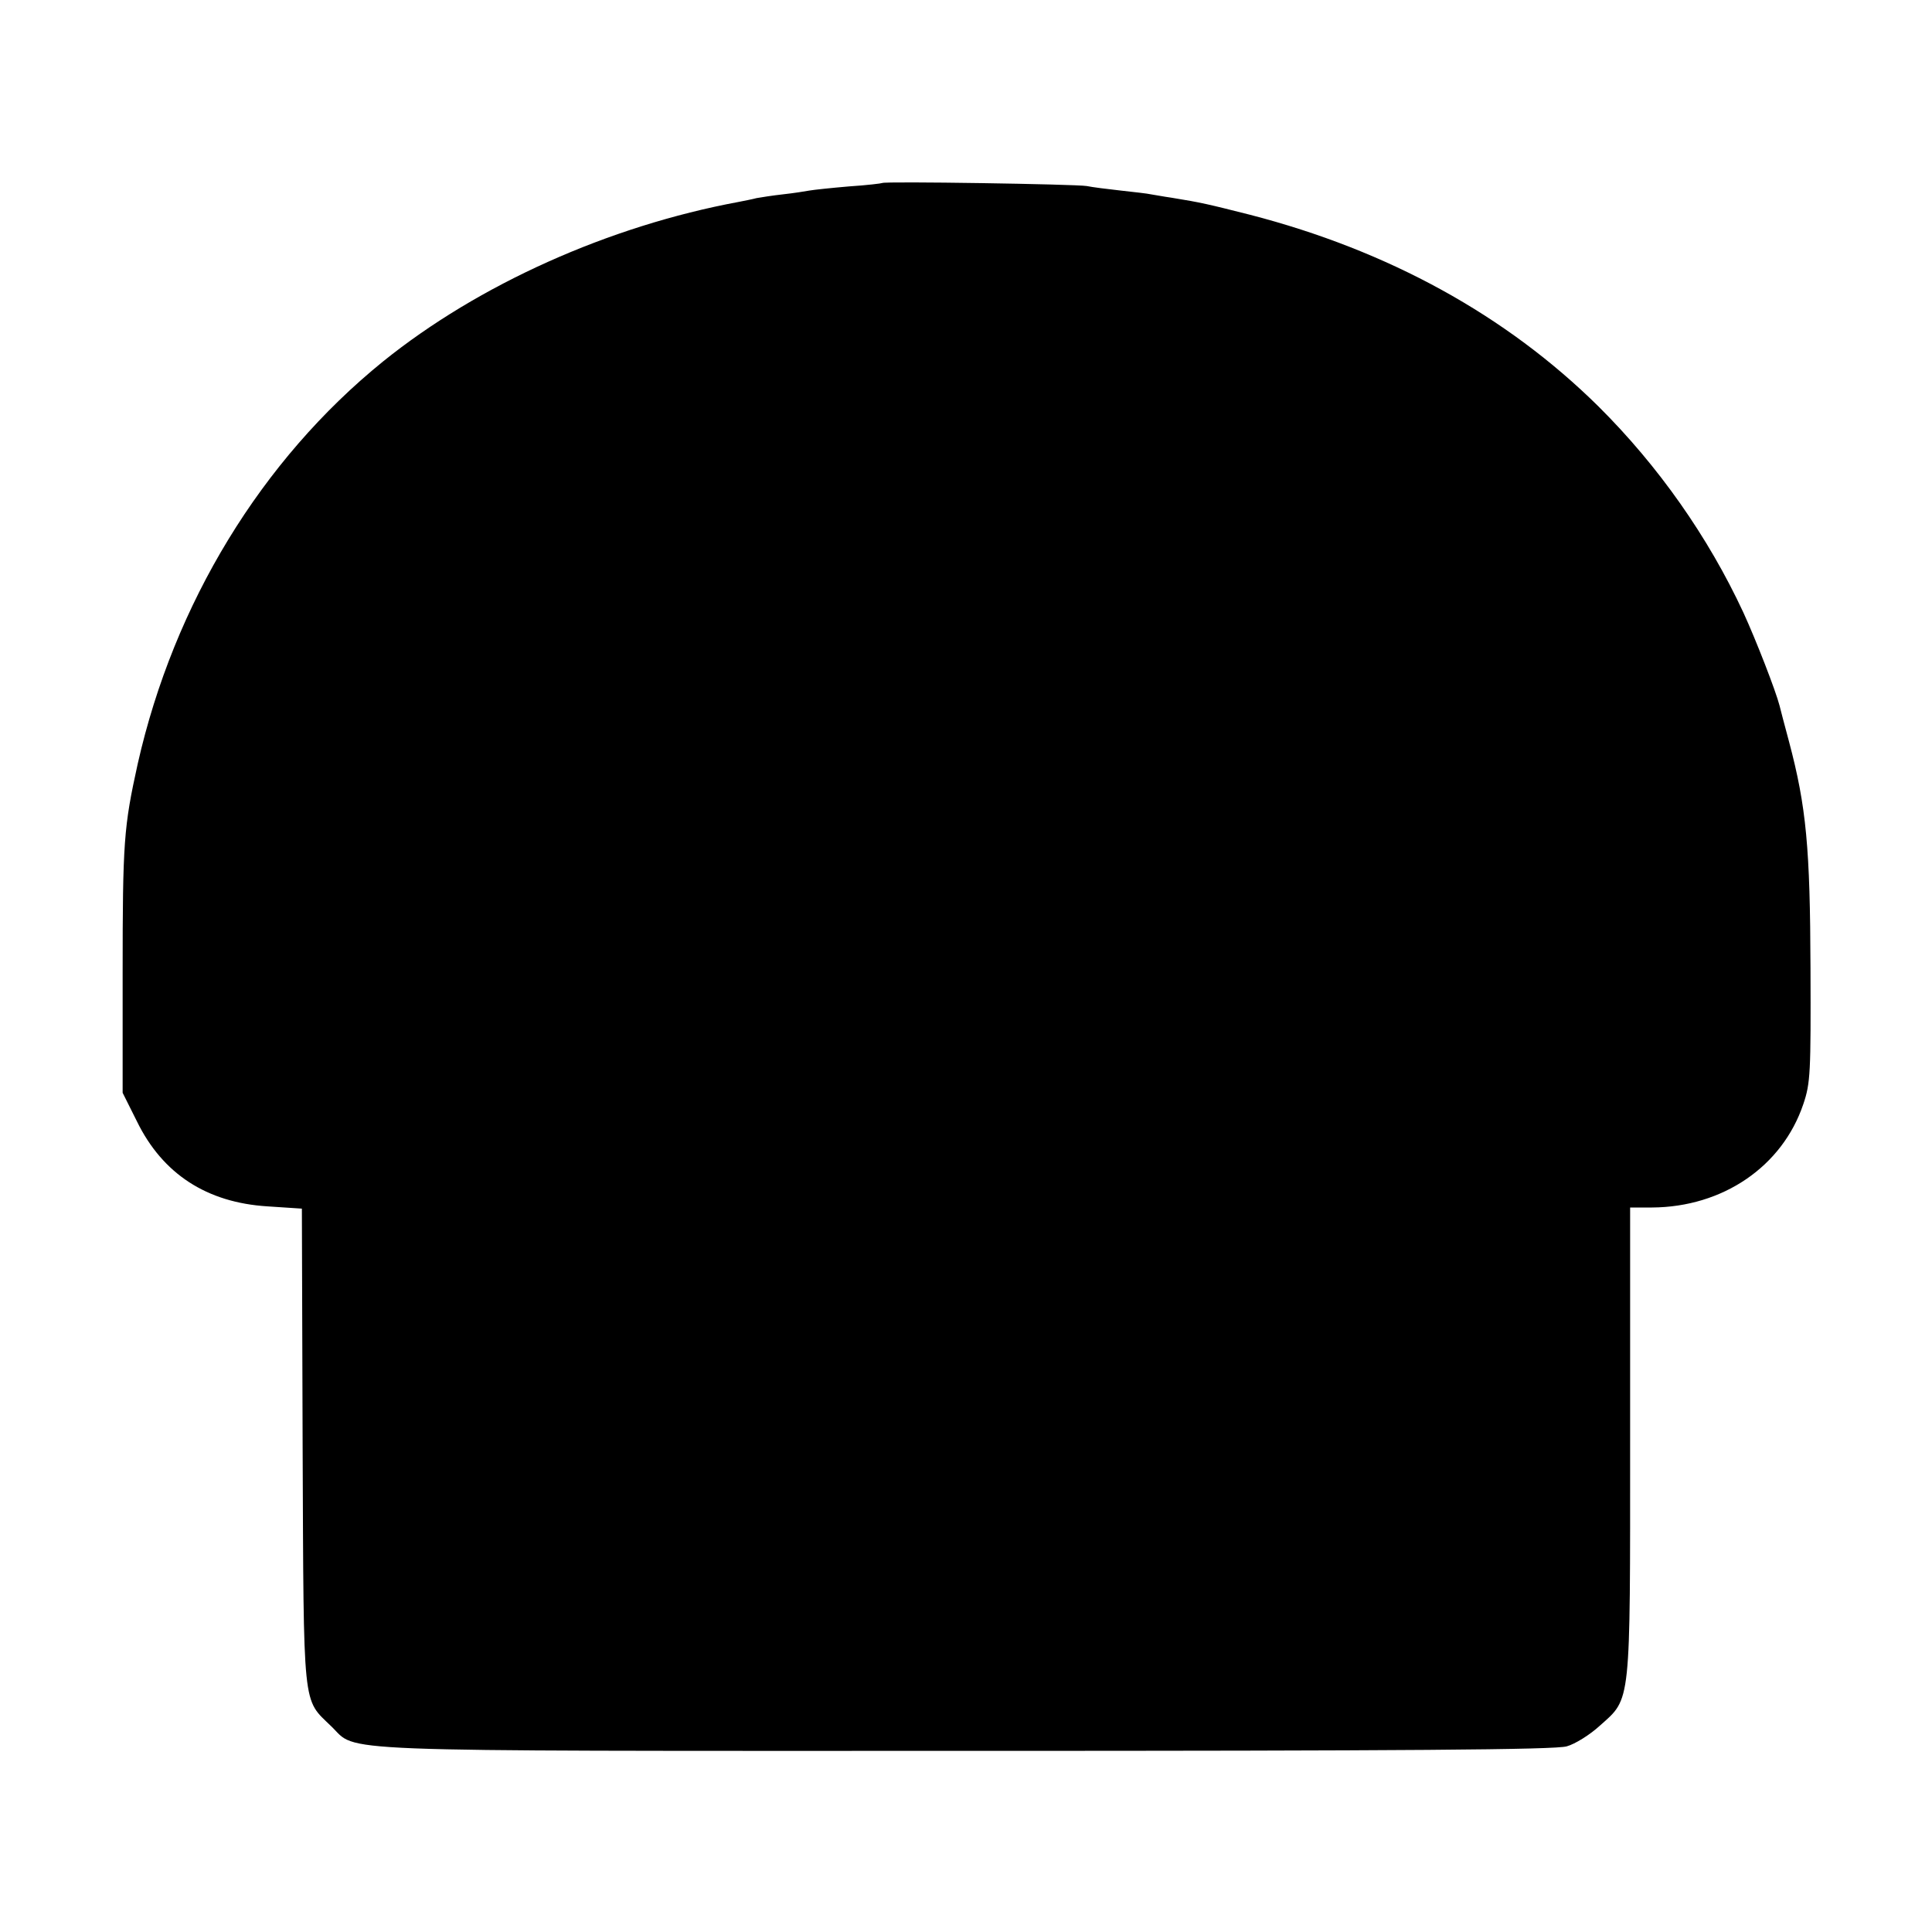 <?xml version="1.0" standalone="no"?>
<!DOCTYPE svg PUBLIC "-//W3C//DTD SVG 20010904//EN"
 "http://www.w3.org/TR/2001/REC-SVG-20010904/DTD/svg10.dtd">
<svg version="1.0" xmlns="http://www.w3.org/2000/svg"
 width="512pt" height="512pt" viewBox="0 0 512 512"
 preserveAspectRatio="xMidYMid meet">
<g transform="translate(0,512) scale(0.1,-0.1)"
fill="#000000" stroke="none">
<path d="M2338 4635 c-1 -1 -41 -6 -88 -9 -47 -4 -94 -9 -105 -11 -11 -2 -42
-7 -70 -10 -27 -3 -59 -8 -70 -10 -11 -3 -32 -7 -47 -10 -345 -64 -690 -219
-943 -423 -322 -261 -554 -641 -650 -1066 -37 -168 -40 -206 -40 -557 l0 -315
38 -76 c68 -139 185 -215 346 -225 l91 -6 2 -631 c3 -706 -1 -666 76 -741 72
-69 -42 -65 1680 -65 1172 0 1564 3 1594 12 22 6 62 31 88 55 83 74 80 49 80
755 l0 618 58 0 c187 1 345 108 401 274 19 56 20 83 19 361 -1 318 -11 427
-57 600 -12 44 -23 87 -25 95 -10 39 -62 173 -96 247 -93 200 -225 388 -384
546 -244 241 -556 413 -924 508 -111 28 -127 32 -207 45 -22 3 -47 8 -55 9 -8
2 -44 6 -80 10 -36 4 -76 9 -90 12 -30 5 -537 13 -542 8z"/>
</g>
</svg>
